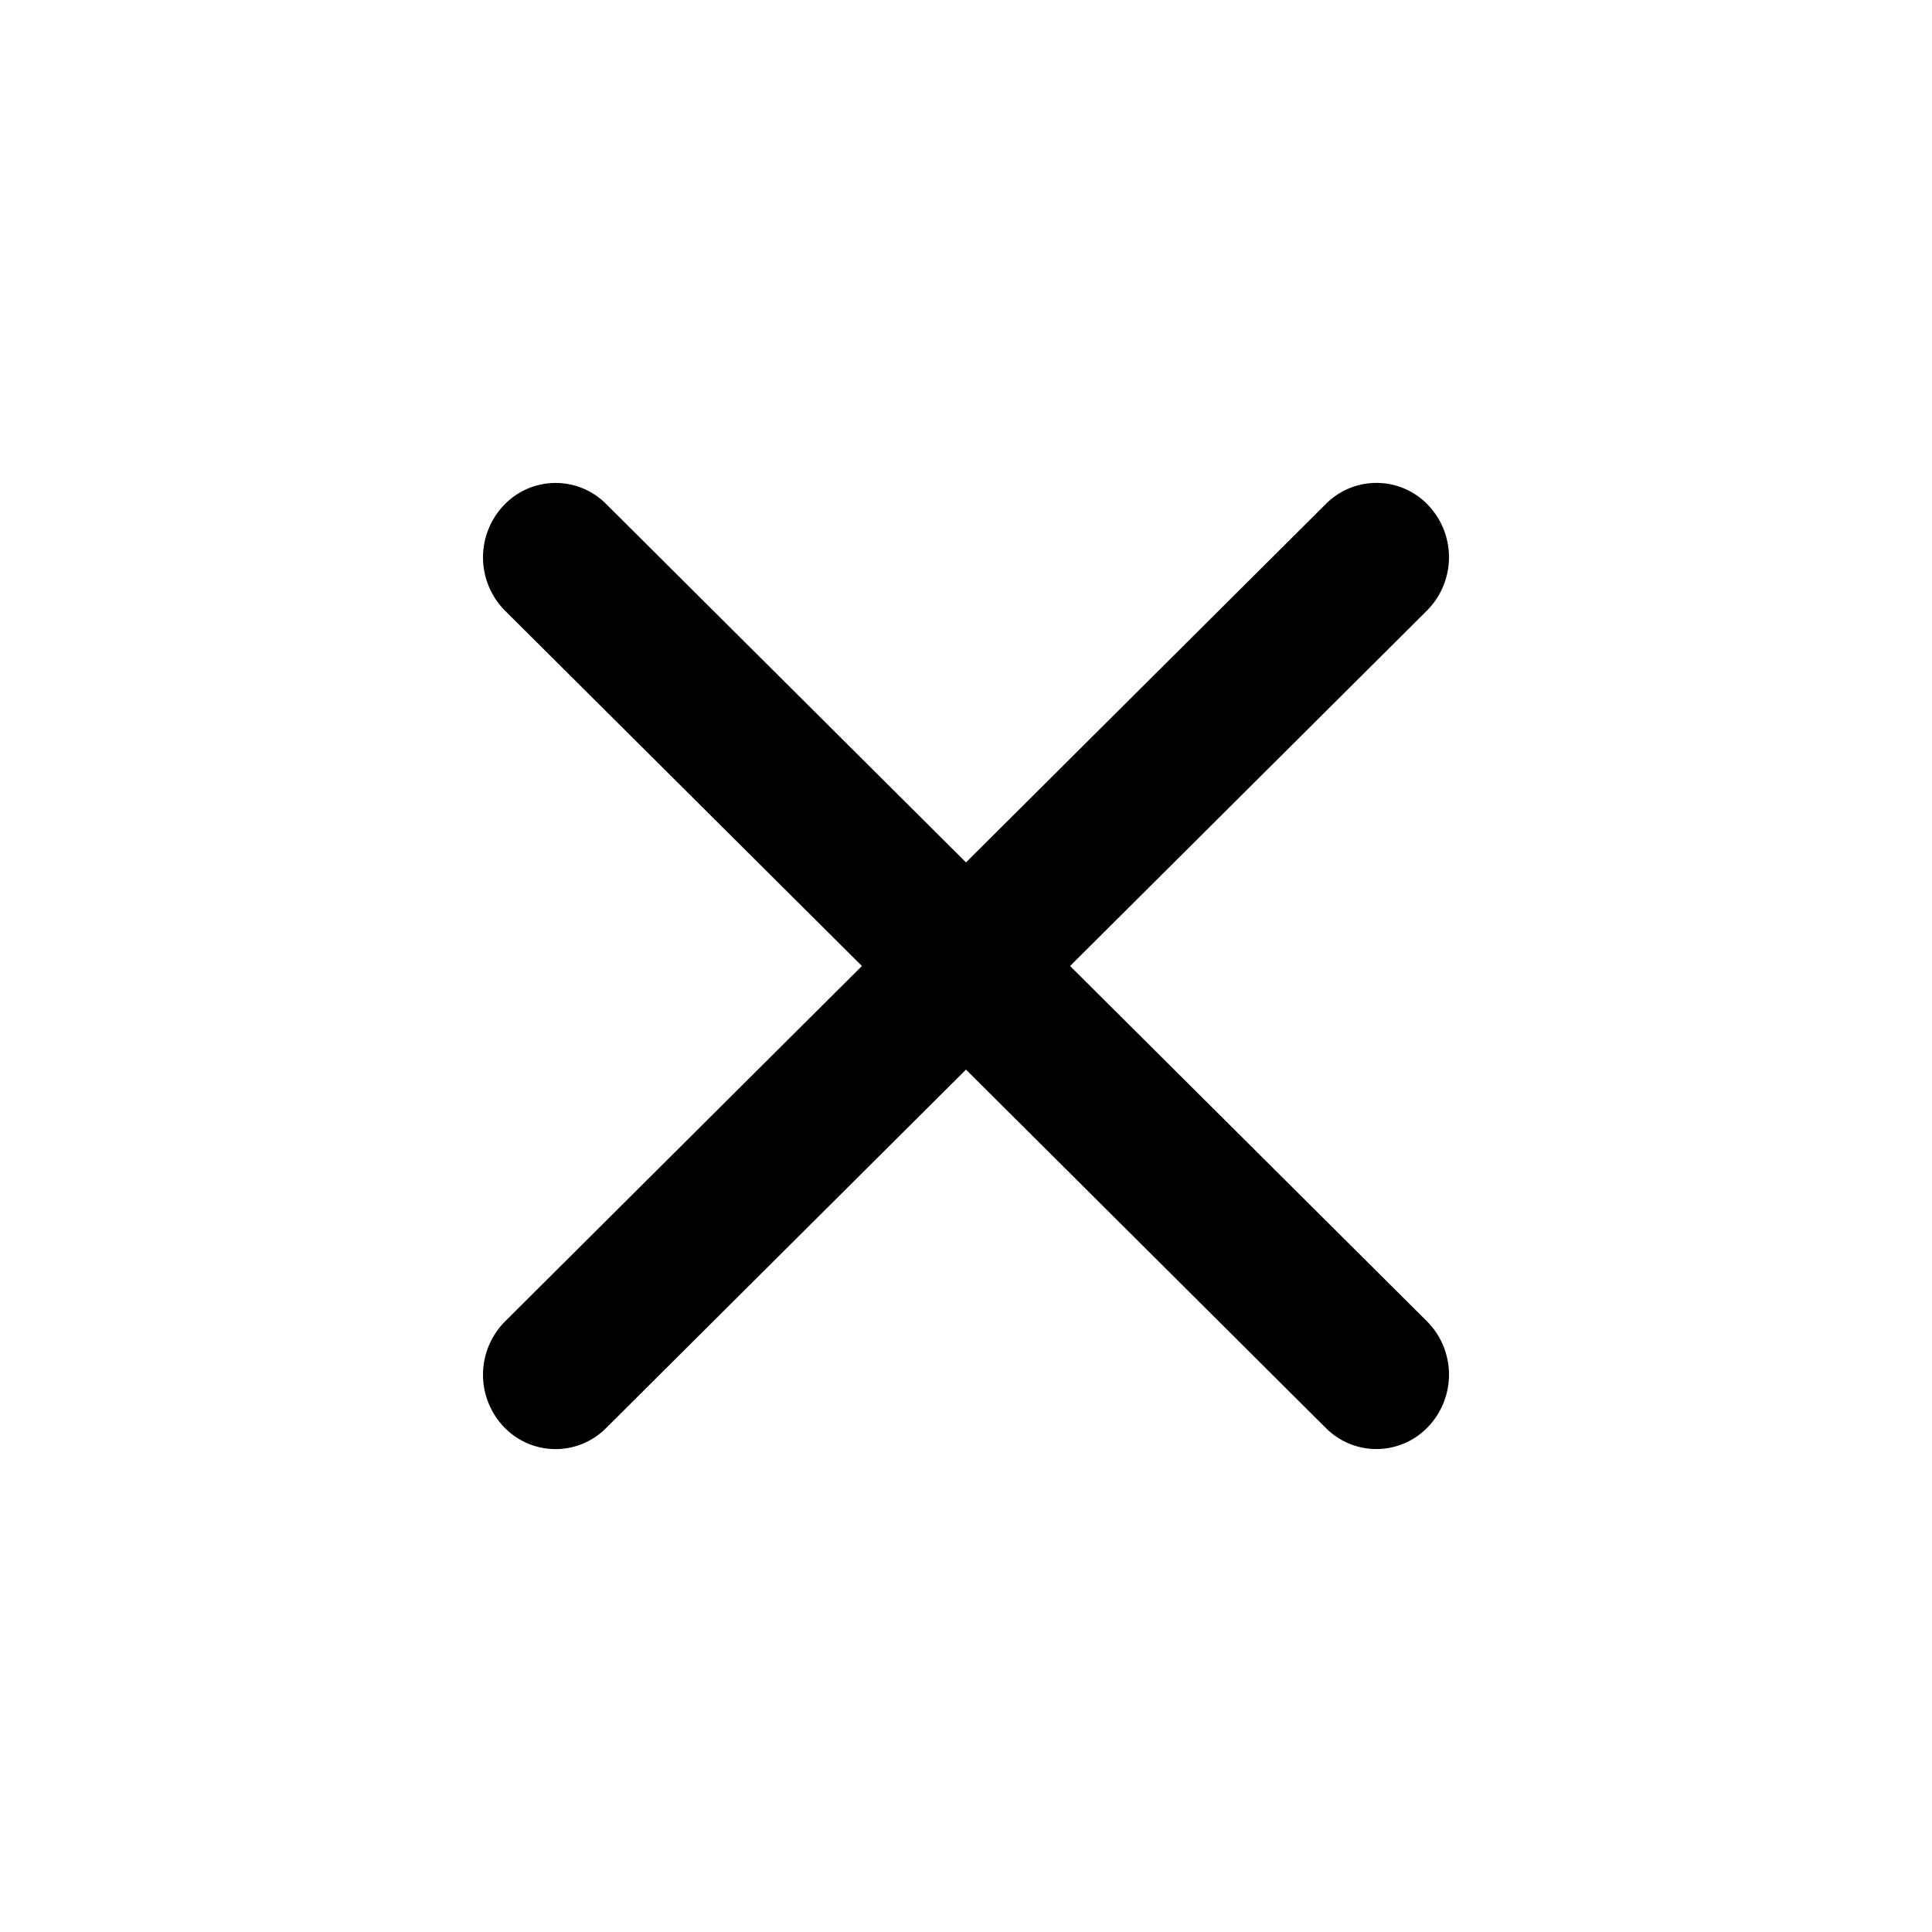 <?xml version="1.0" standalone="no"?><!DOCTYPE svg PUBLIC "-//W3C//DTD SVG 1.1//EN" "http://www.w3.org/Graphics/SVG/1.1/DTD/svg11.dtd"><svg t="1703578562611" class="icon" viewBox="0 0 1024 1024" version="1.1" xmlns="http://www.w3.org/2000/svg" p-id="4221" xmlns:xlink="http://www.w3.org/1999/xlink" width="128" height="128"><path d="M567.168 512l189.184 188.352a40.064 40.064 0 0 1 0.768 55.68 37.76 37.76 0 0 1-54.4 0.832L512 566.912l-190.72 189.952a37.76 37.76 0 0 1-54.4-0.768 40.064 40.064 0 0 1 0.768-55.68L456.832 512 267.648 323.648a40.064 40.064 0 0 1-0.768-55.68 37.76 37.76 0 0 1 54.4-0.832L512 457.088l190.72-189.952a37.76 37.76 0 0 1 54.4 0.768 40.064 40.064 0 0 1-0.768 55.68L567.168 512z" p-id="4222"></path></svg>